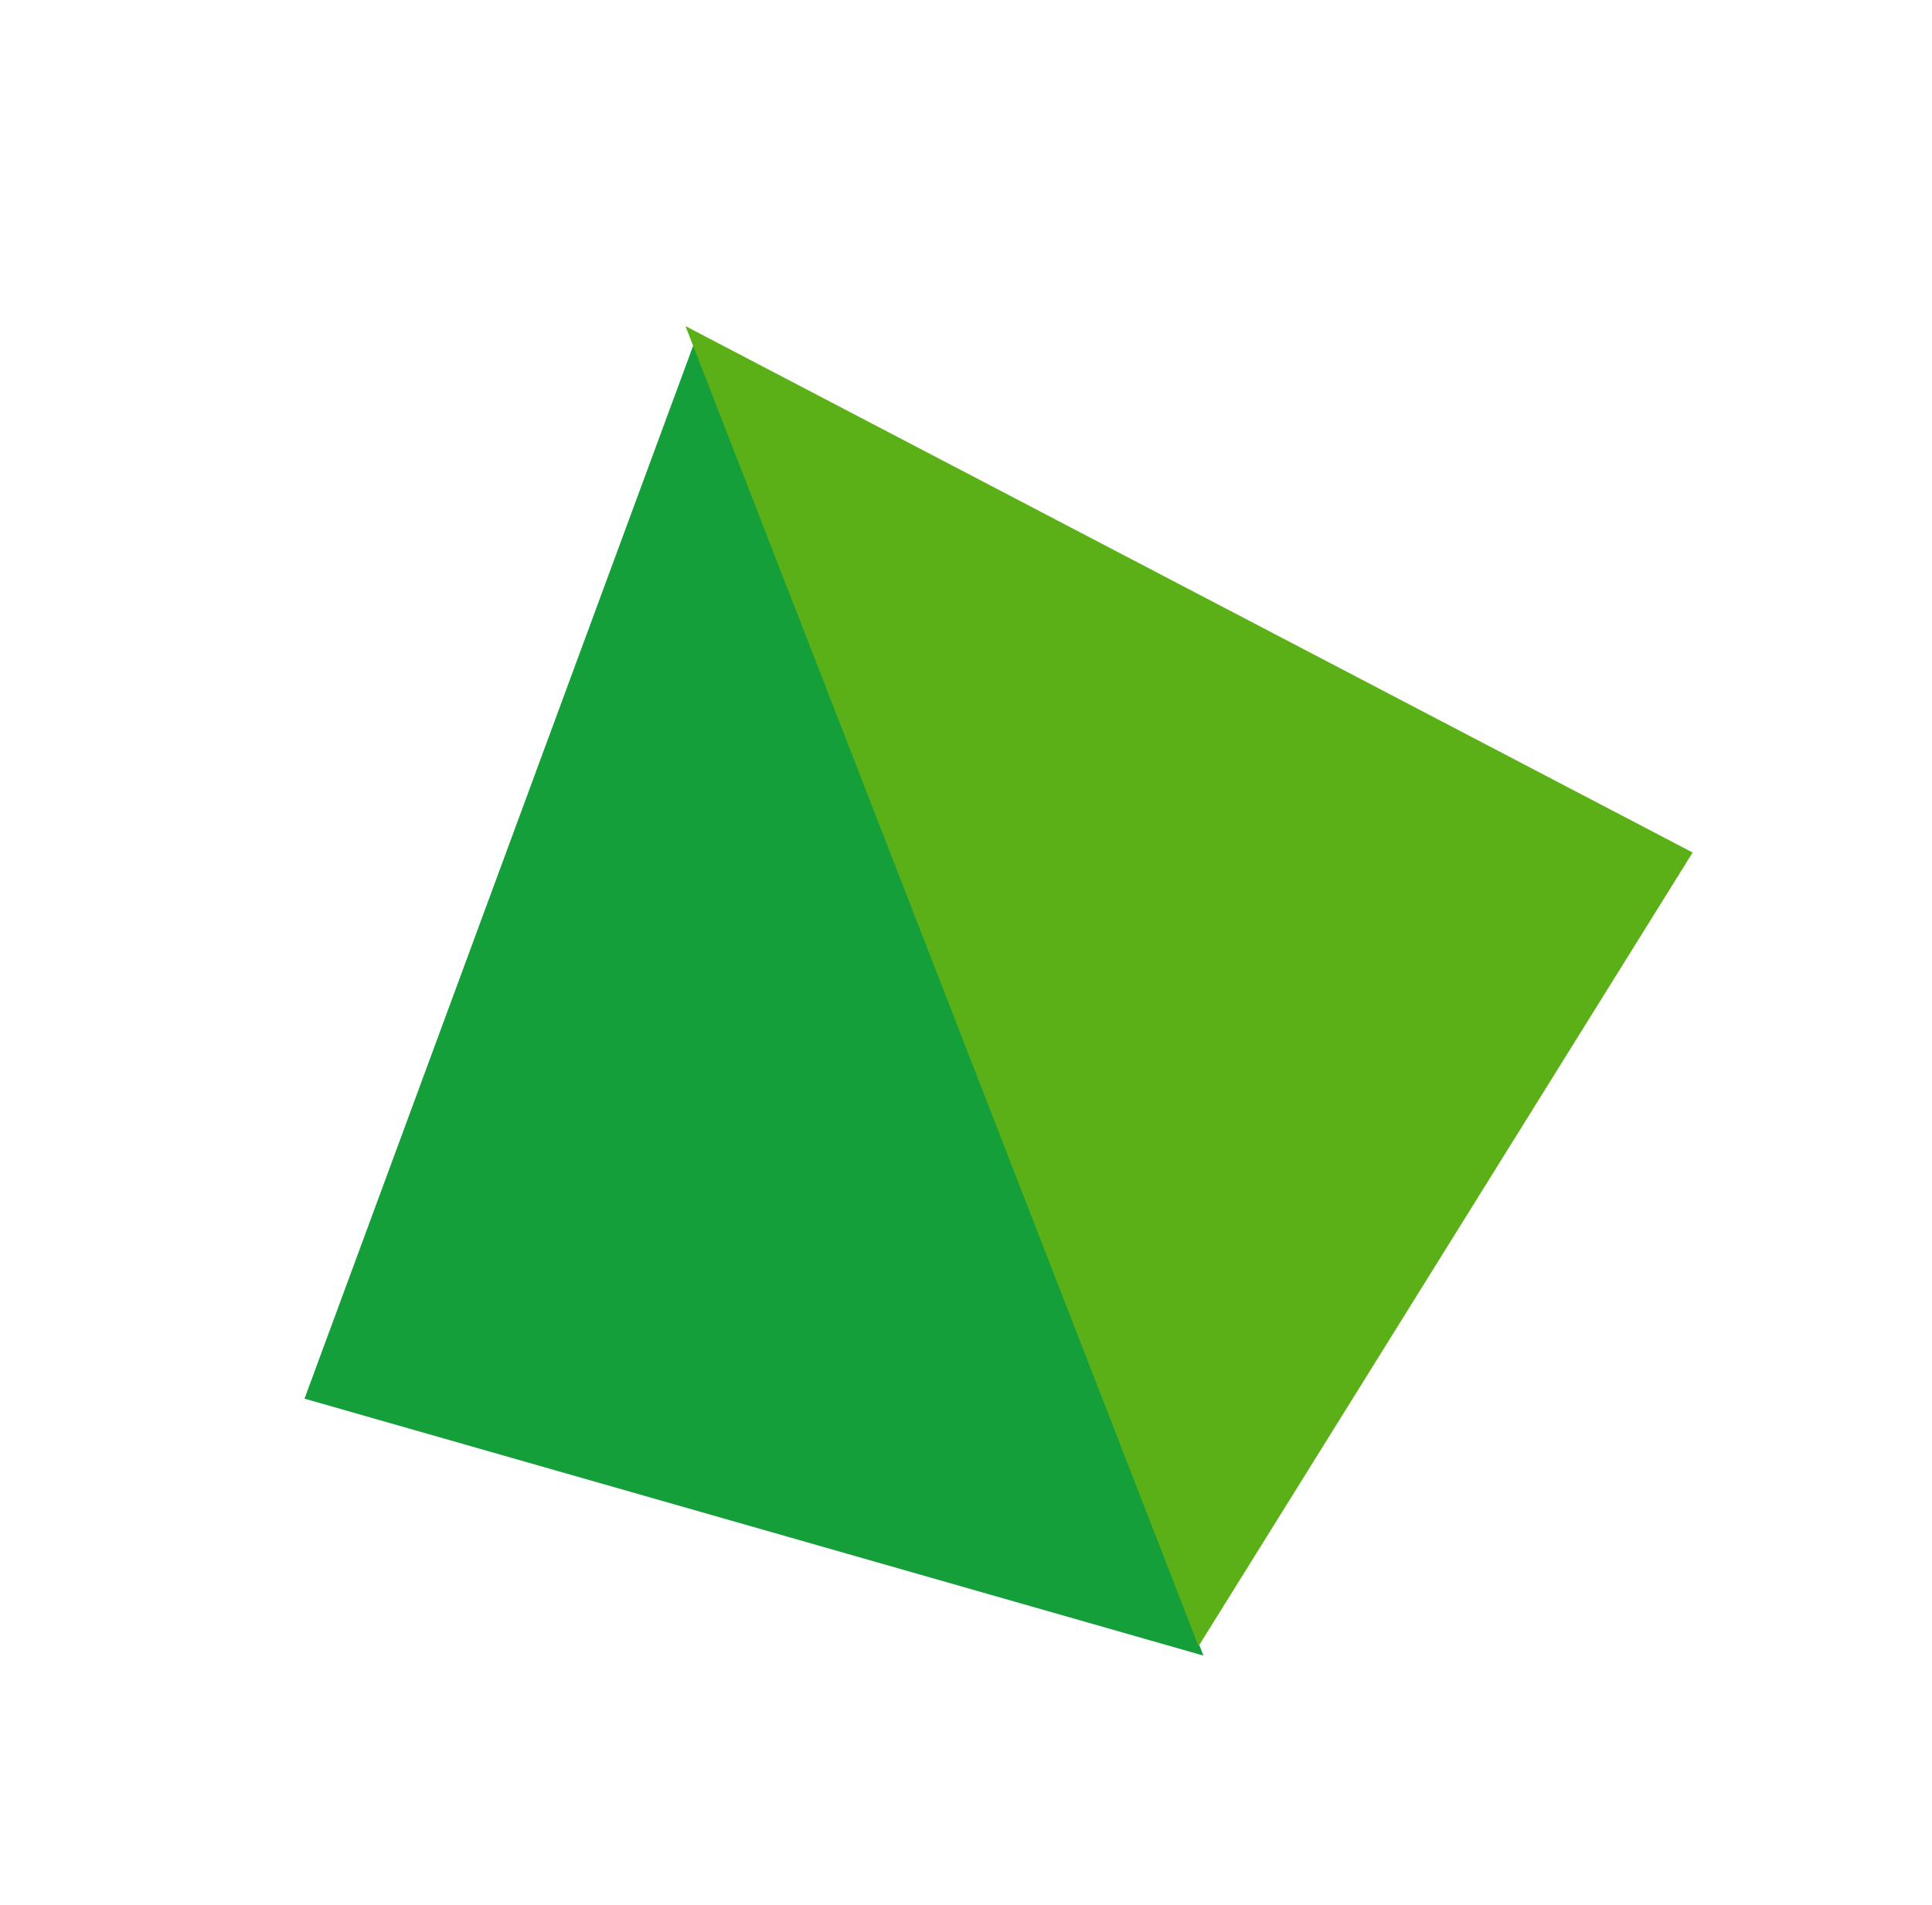 <svg width="213" height="210" viewBox="0 0 213 210" fill="none" xmlns="http://www.w3.org/2000/svg">
<g filter="url(#filter0_f_5_64)">
<path d="M33.571 154.196L76.957 36.66L132.67 182.52L33.571 154.196Z" fill="#149F3B"/>
<path d="M186.612 93.985L75.575 35.952L132.141 181.483L186.612 93.985Z" fill="#5BB018"/>
</g>
<defs>
<filter id="filter0_f_5_64" x="13.571" y="15.952" width="193.042" height="186.568" filterUnits="userSpaceOnUse" color-interpolation-filters="sRGB">
<feFlood flood-opacity="0" result="BackgroundImageFix"/>
<feBlend mode="normal" in="SourceGraphic" in2="BackgroundImageFix" result="shape"/>
<feGaussianBlur stdDeviation="10" result="effect1_foregroundBlur_5_64"/>
</filter>
</defs>
</svg>
